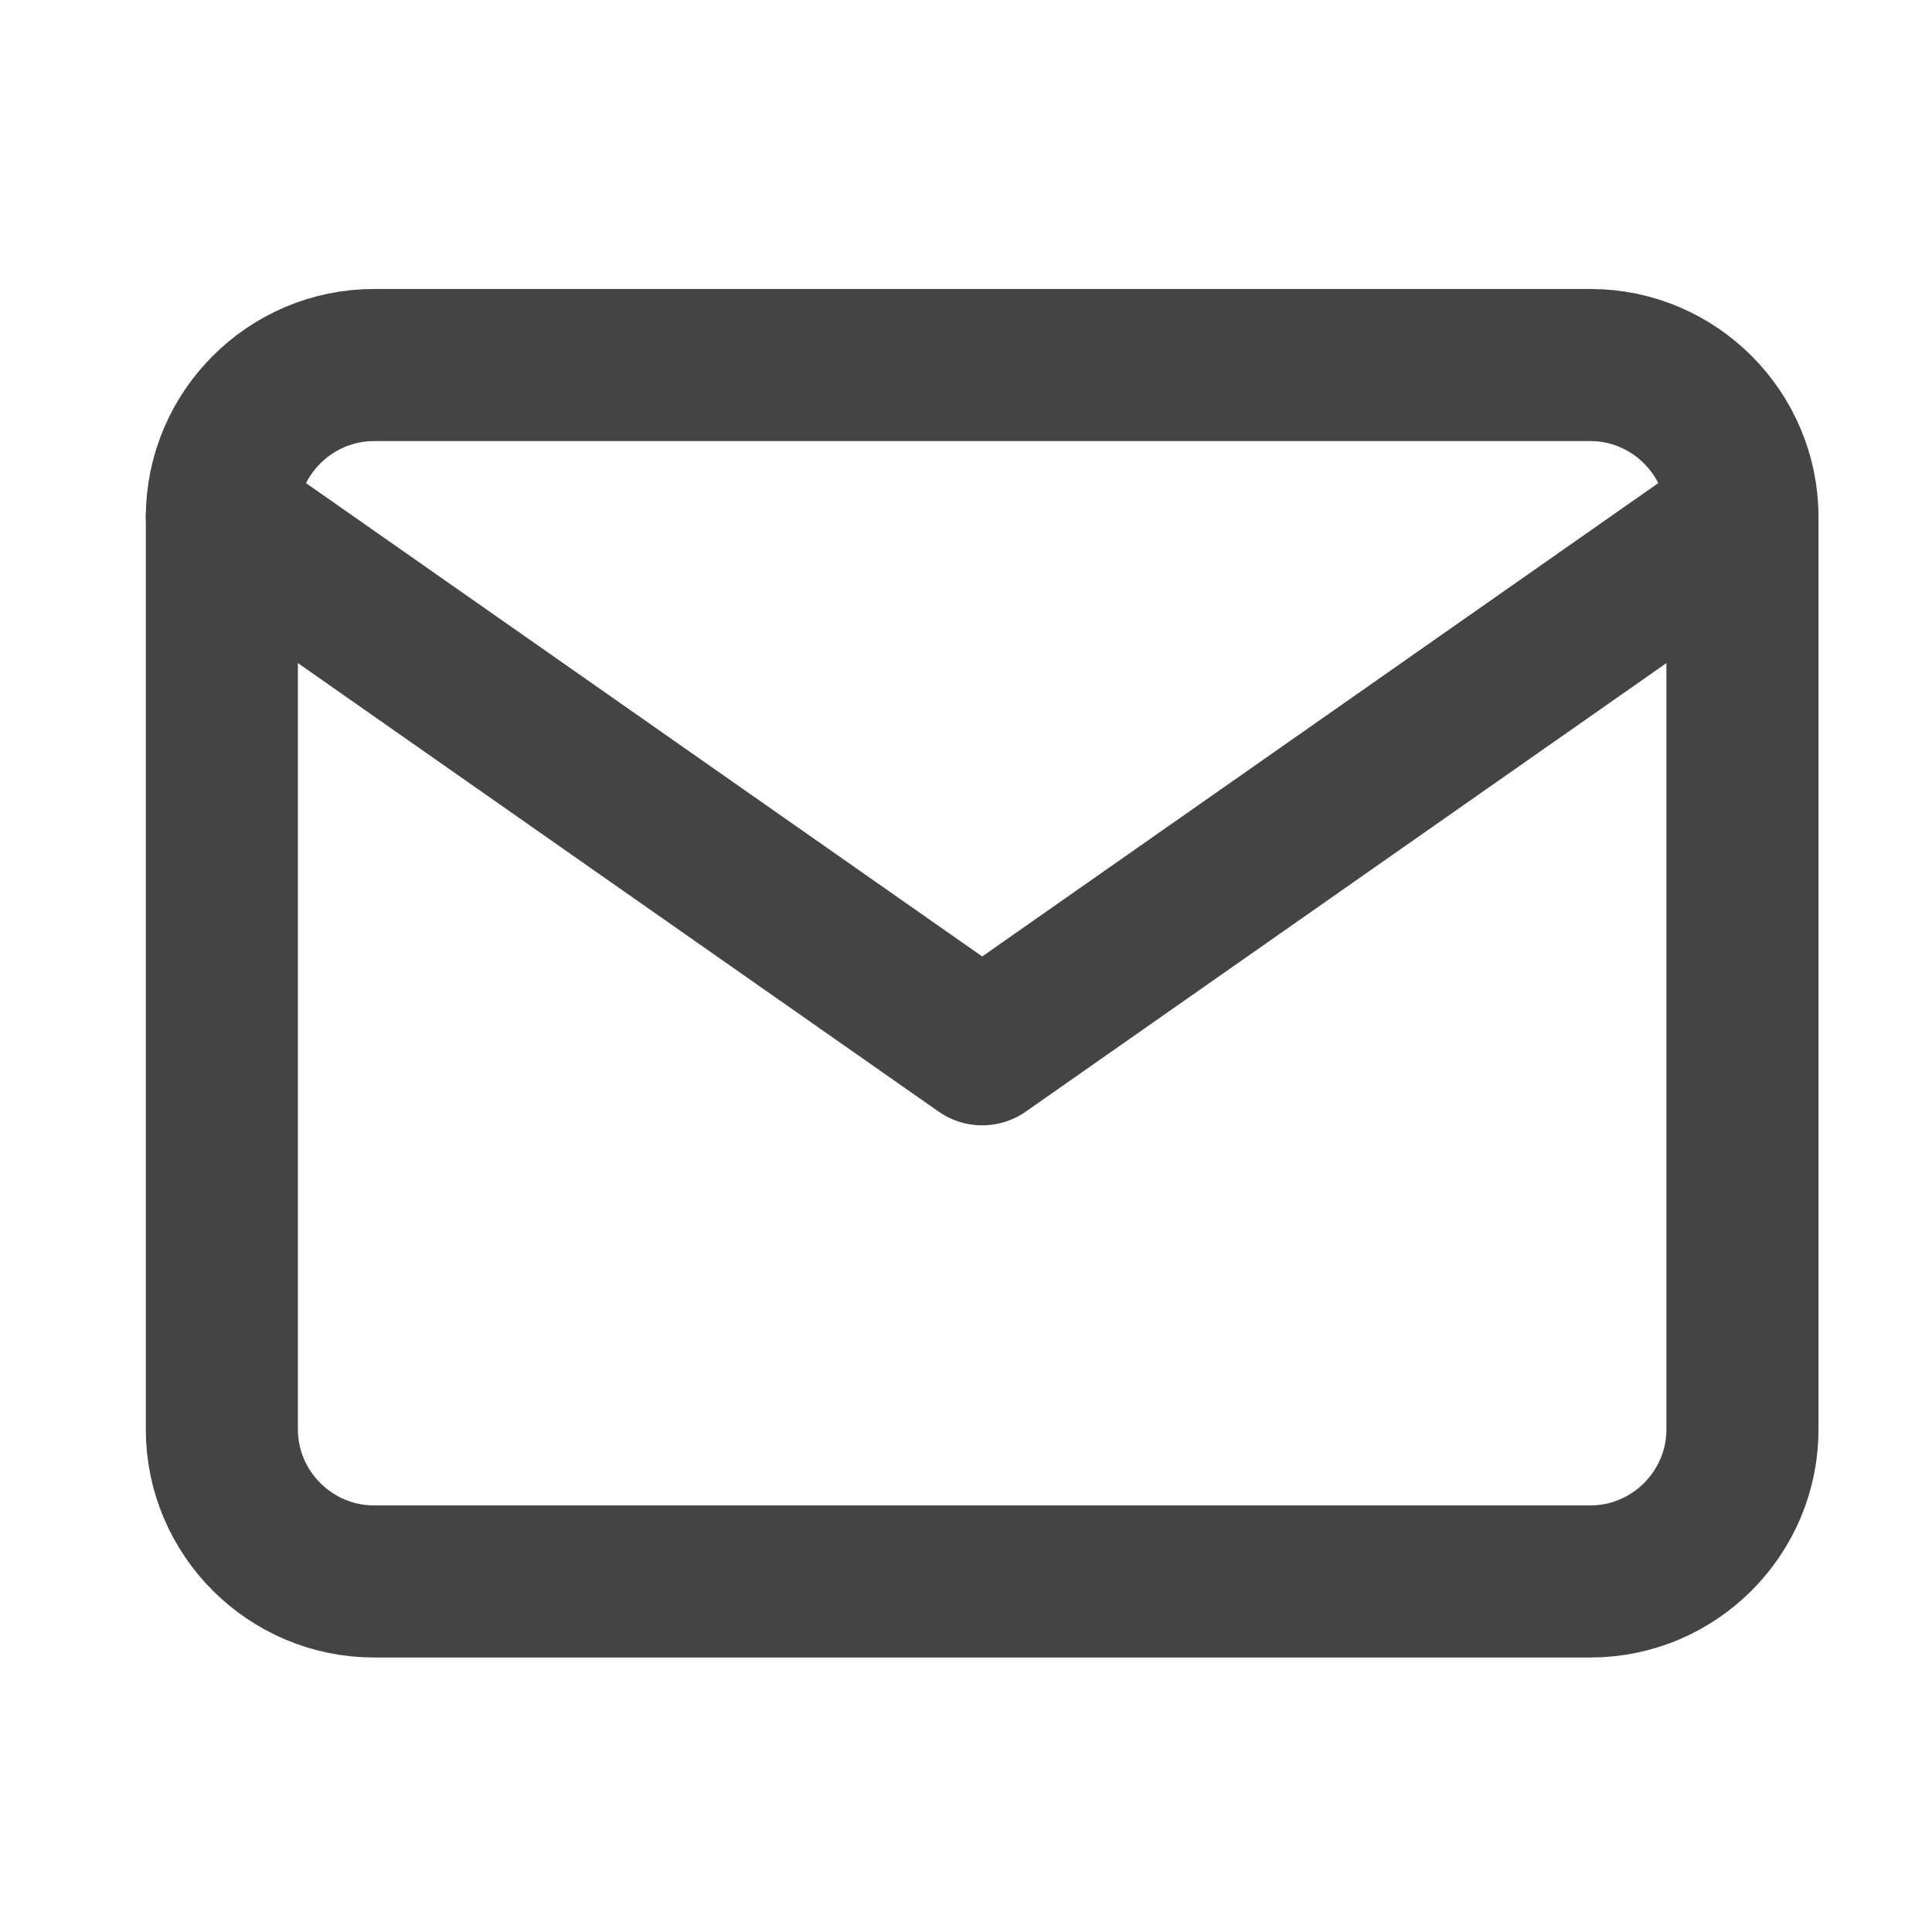 <svg width="18" height="18" viewBox="0 0 18 18" fill="none" xmlns="http://www.w3.org/2000/svg">
<g clip-path="url(#clip0_39_1797)">
<path d="M3.484 3.401H14.818C15.597 3.401 16.234 4.038 16.234 4.818V13.318C16.234 14.097 15.597 14.734 14.818 14.734H3.484C2.705 14.734 2.067 14.097 2.067 13.318V4.818C2.067 4.038 2.705 3.401 3.484 3.401Z" stroke="#444444" stroke-width="1.417" stroke-linecap="round" stroke-linejoin="round"/>
<path d="M16.234 4.817L9.151 9.776L2.067 4.817" stroke="#444444" stroke-width="1.417" stroke-linecap="round" stroke-linejoin="round"/>
</g>
<defs>
<clipPath id="clip0_39_1797">
<rect width="17" height="17" fill="white" transform="translate(0.651 0.567)"/>
</clipPath>
</defs>
</svg>

